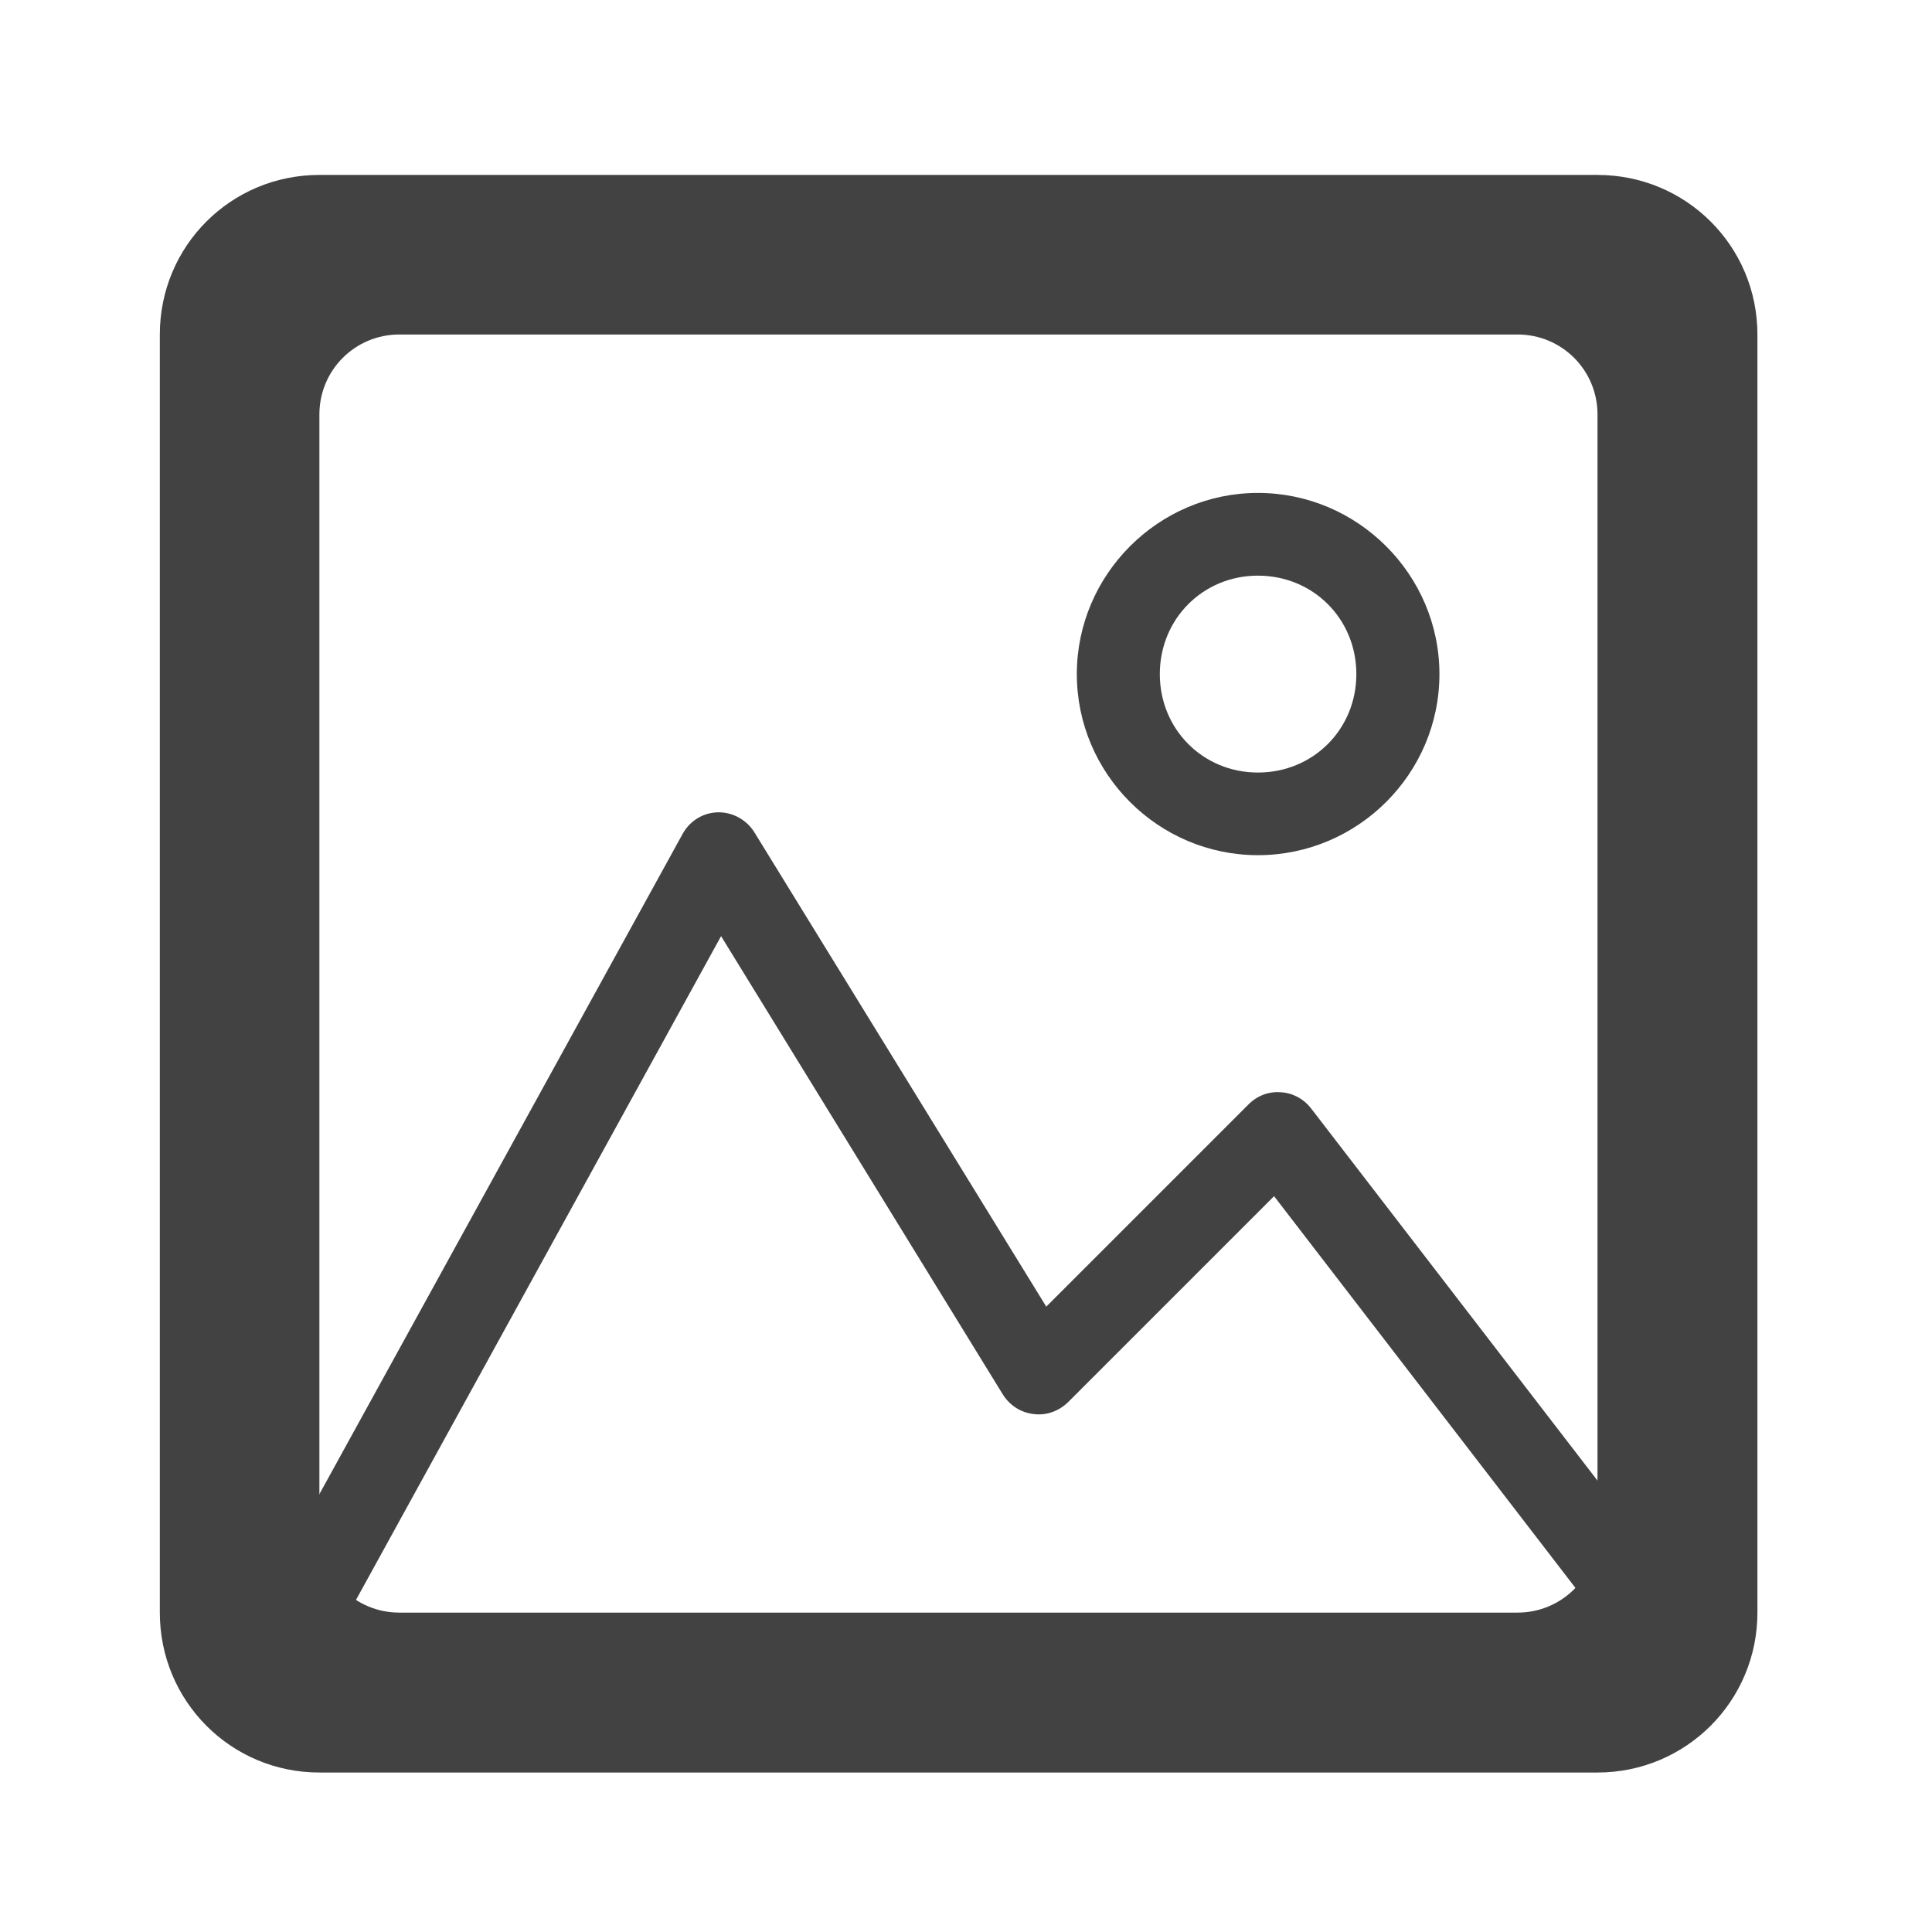 <?xml version="1.0" encoding="UTF-8"?>
<svg xmlns="http://www.w3.org/2000/svg" xmlns:xlink="http://www.w3.org/1999/xlink" width="22px" height="22px" viewBox="0 0 22 22" version="1.1">
<g id="surface1">
     <defs>
  <style id="current-color-scheme" type="text/css">
   .ColorScheme-Text { color:#424242; } .ColorScheme-Highlight { color:#eeeeee; }
  </style>
 </defs>
<path style="fill:currentColor" class="ColorScheme-Text" d="M 3.637 1.992 C 2.629 1.992 1.82 2.801 1.82 3.809 L 1.82 18.363 C 1.82 19.371 2.629 20.184 3.637 20.184 L 18.191 20.184 C 19.199 20.184 20.012 19.371 20.012 18.363 L 20.012 3.809 C 20.012 2.801 19.199 1.992 18.191 1.992 Z M 4.547 3.809 L 17.281 3.809 C 17.785 3.809 18.191 4.215 18.191 4.719 L 18.191 17.453 C 18.191 17.957 17.785 18.363 17.281 18.363 L 4.547 18.363 C 4.043 18.363 3.637 17.957 3.637 17.453 L 3.637 4.719 C 3.637 4.215 4.043 3.809 4.547 3.809 Z M 4.547 3.809 "/>
     <defs>
  <style id="current-color-scheme" type="text/css">
   .ColorScheme-Text { color:#424242; } .ColorScheme-Highlight { color:#eeeeee; }
  </style>
 </defs>
<path style="fill:currentColor" class="ColorScheme-Text" d="M 8.195 9.25 C 8.02 9.246 7.859 9.34 7.773 9.496 L 2.77 18.59 C 2.688 18.738 2.688 18.922 2.773 19.066 C 2.863 19.215 3.023 19.301 3.191 19.297 C 3.363 19.293 3.516 19.195 3.598 19.047 L 8.211 10.66 L 11.422 15.883 C 11.5 16.004 11.625 16.086 11.77 16.102 C 11.914 16.121 12.055 16.07 12.16 15.969 L 14.508 13.621 L 18.727 19.105 C 18.828 19.242 18.996 19.312 19.164 19.293 C 19.336 19.27 19.477 19.16 19.543 19 C 19.605 18.844 19.582 18.664 19.477 18.531 L 14.926 12.617 C 14.844 12.512 14.719 12.445 14.586 12.438 C 14.449 12.426 14.316 12.477 14.219 12.574 L 11.914 14.879 L 8.59 9.477 C 8.504 9.34 8.355 9.254 8.195 9.25 Z M 8.195 9.25 "/>
     <defs>
  <style id="current-color-scheme" type="text/css">
   .ColorScheme-Text { color:#424242; } .ColorScheme-Highlight { color:#eeeeee; }
  </style>
 </defs>
<path style="fill:currentColor" class="ColorScheme-Text" d="M 14.324 5.613 C 13.191 5.613 12.262 6.543 12.262 7.676 C 12.262 8.812 13.191 9.738 14.324 9.738 C 15.461 9.738 16.391 8.812 16.391 7.676 C 16.391 6.543 15.461 5.613 14.324 5.613 Z M 14.324 6.555 C 14.953 6.555 15.445 7.047 15.445 7.676 C 15.445 8.305 14.953 8.797 14.324 8.797 C 13.699 8.797 13.207 8.305 13.207 7.676 C 13.207 7.047 13.699 6.555 14.324 6.555 Z M 14.324 6.555 "/>
</g>
</svg>
